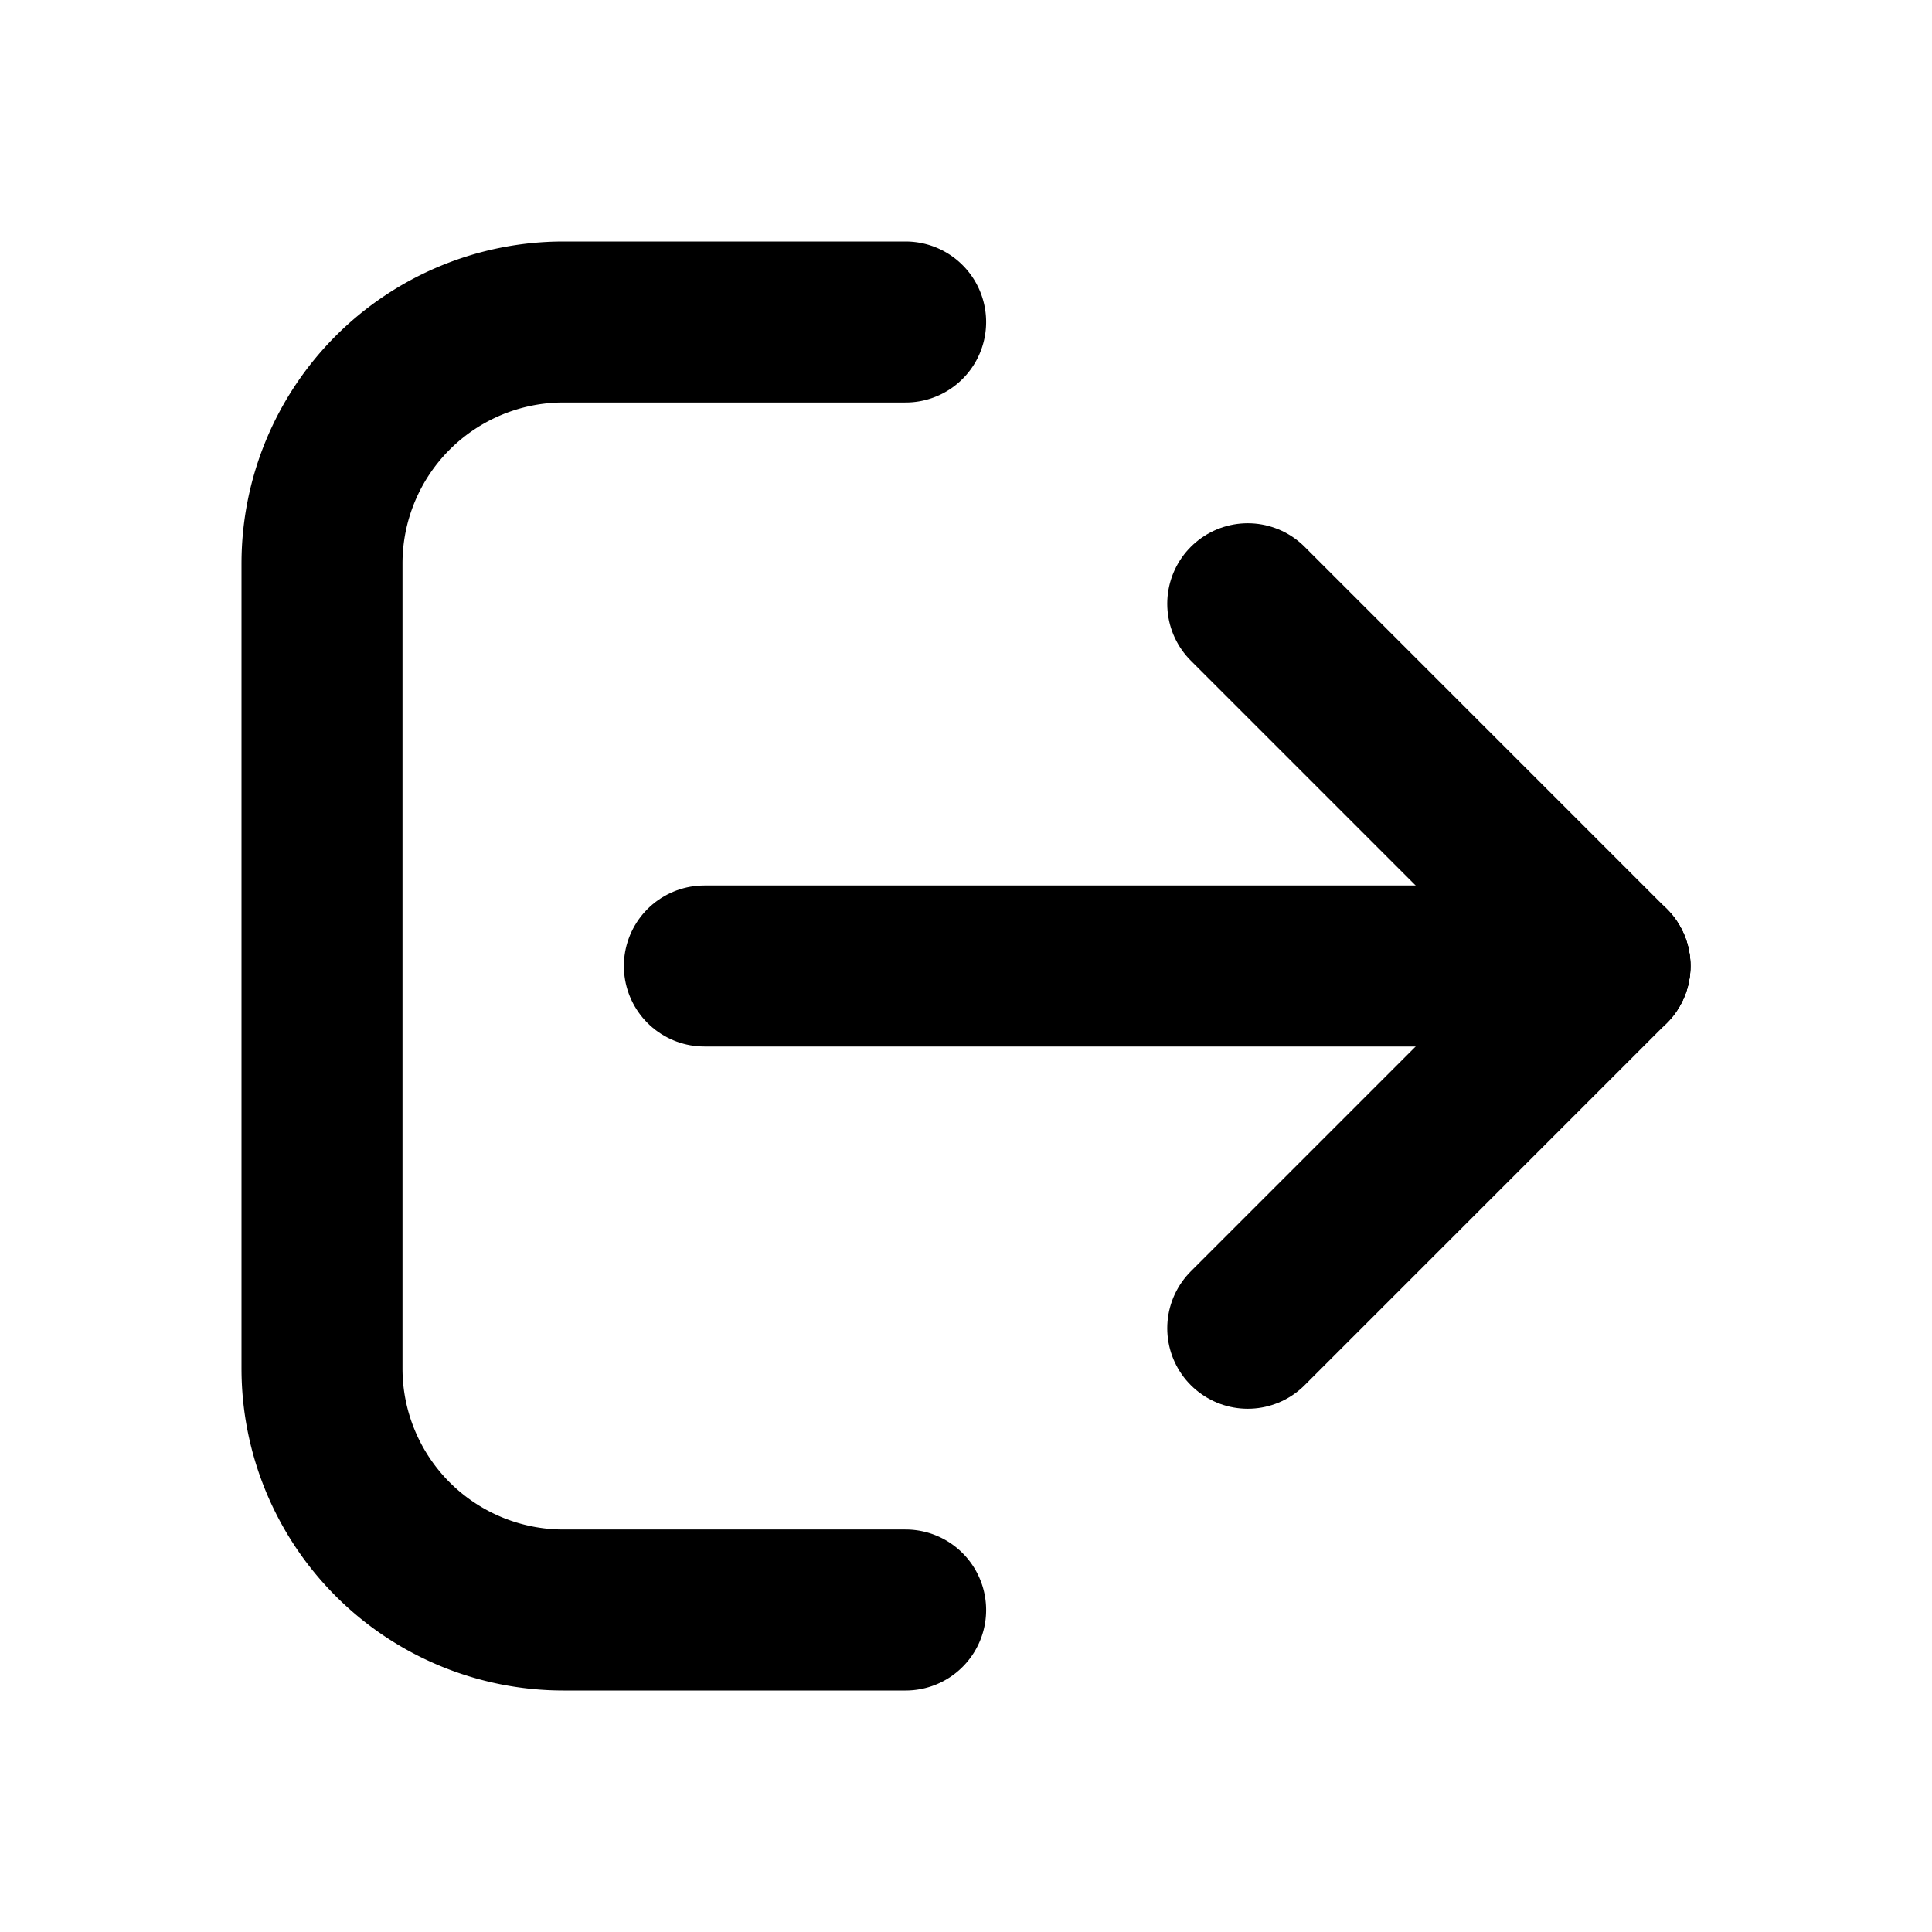 <svg xmlns="http://www.w3.org/2000/svg" viewBox="0 0 24 24" fill="none" stroke="currentColor" stroke-width="2" stroke-linecap="round" stroke-linejoin="round" width="24" height="24">
  <path d="M11.25 20H7a3 3 0 0 1-3-3V7a3 3 0 0 1 3-3h4.25" />
  <path d="M20 12H8.75" />
  <path d="M20 12l-4.5 4.5" />
  <path d="M20 12l-4.5-4.5" />
</svg>